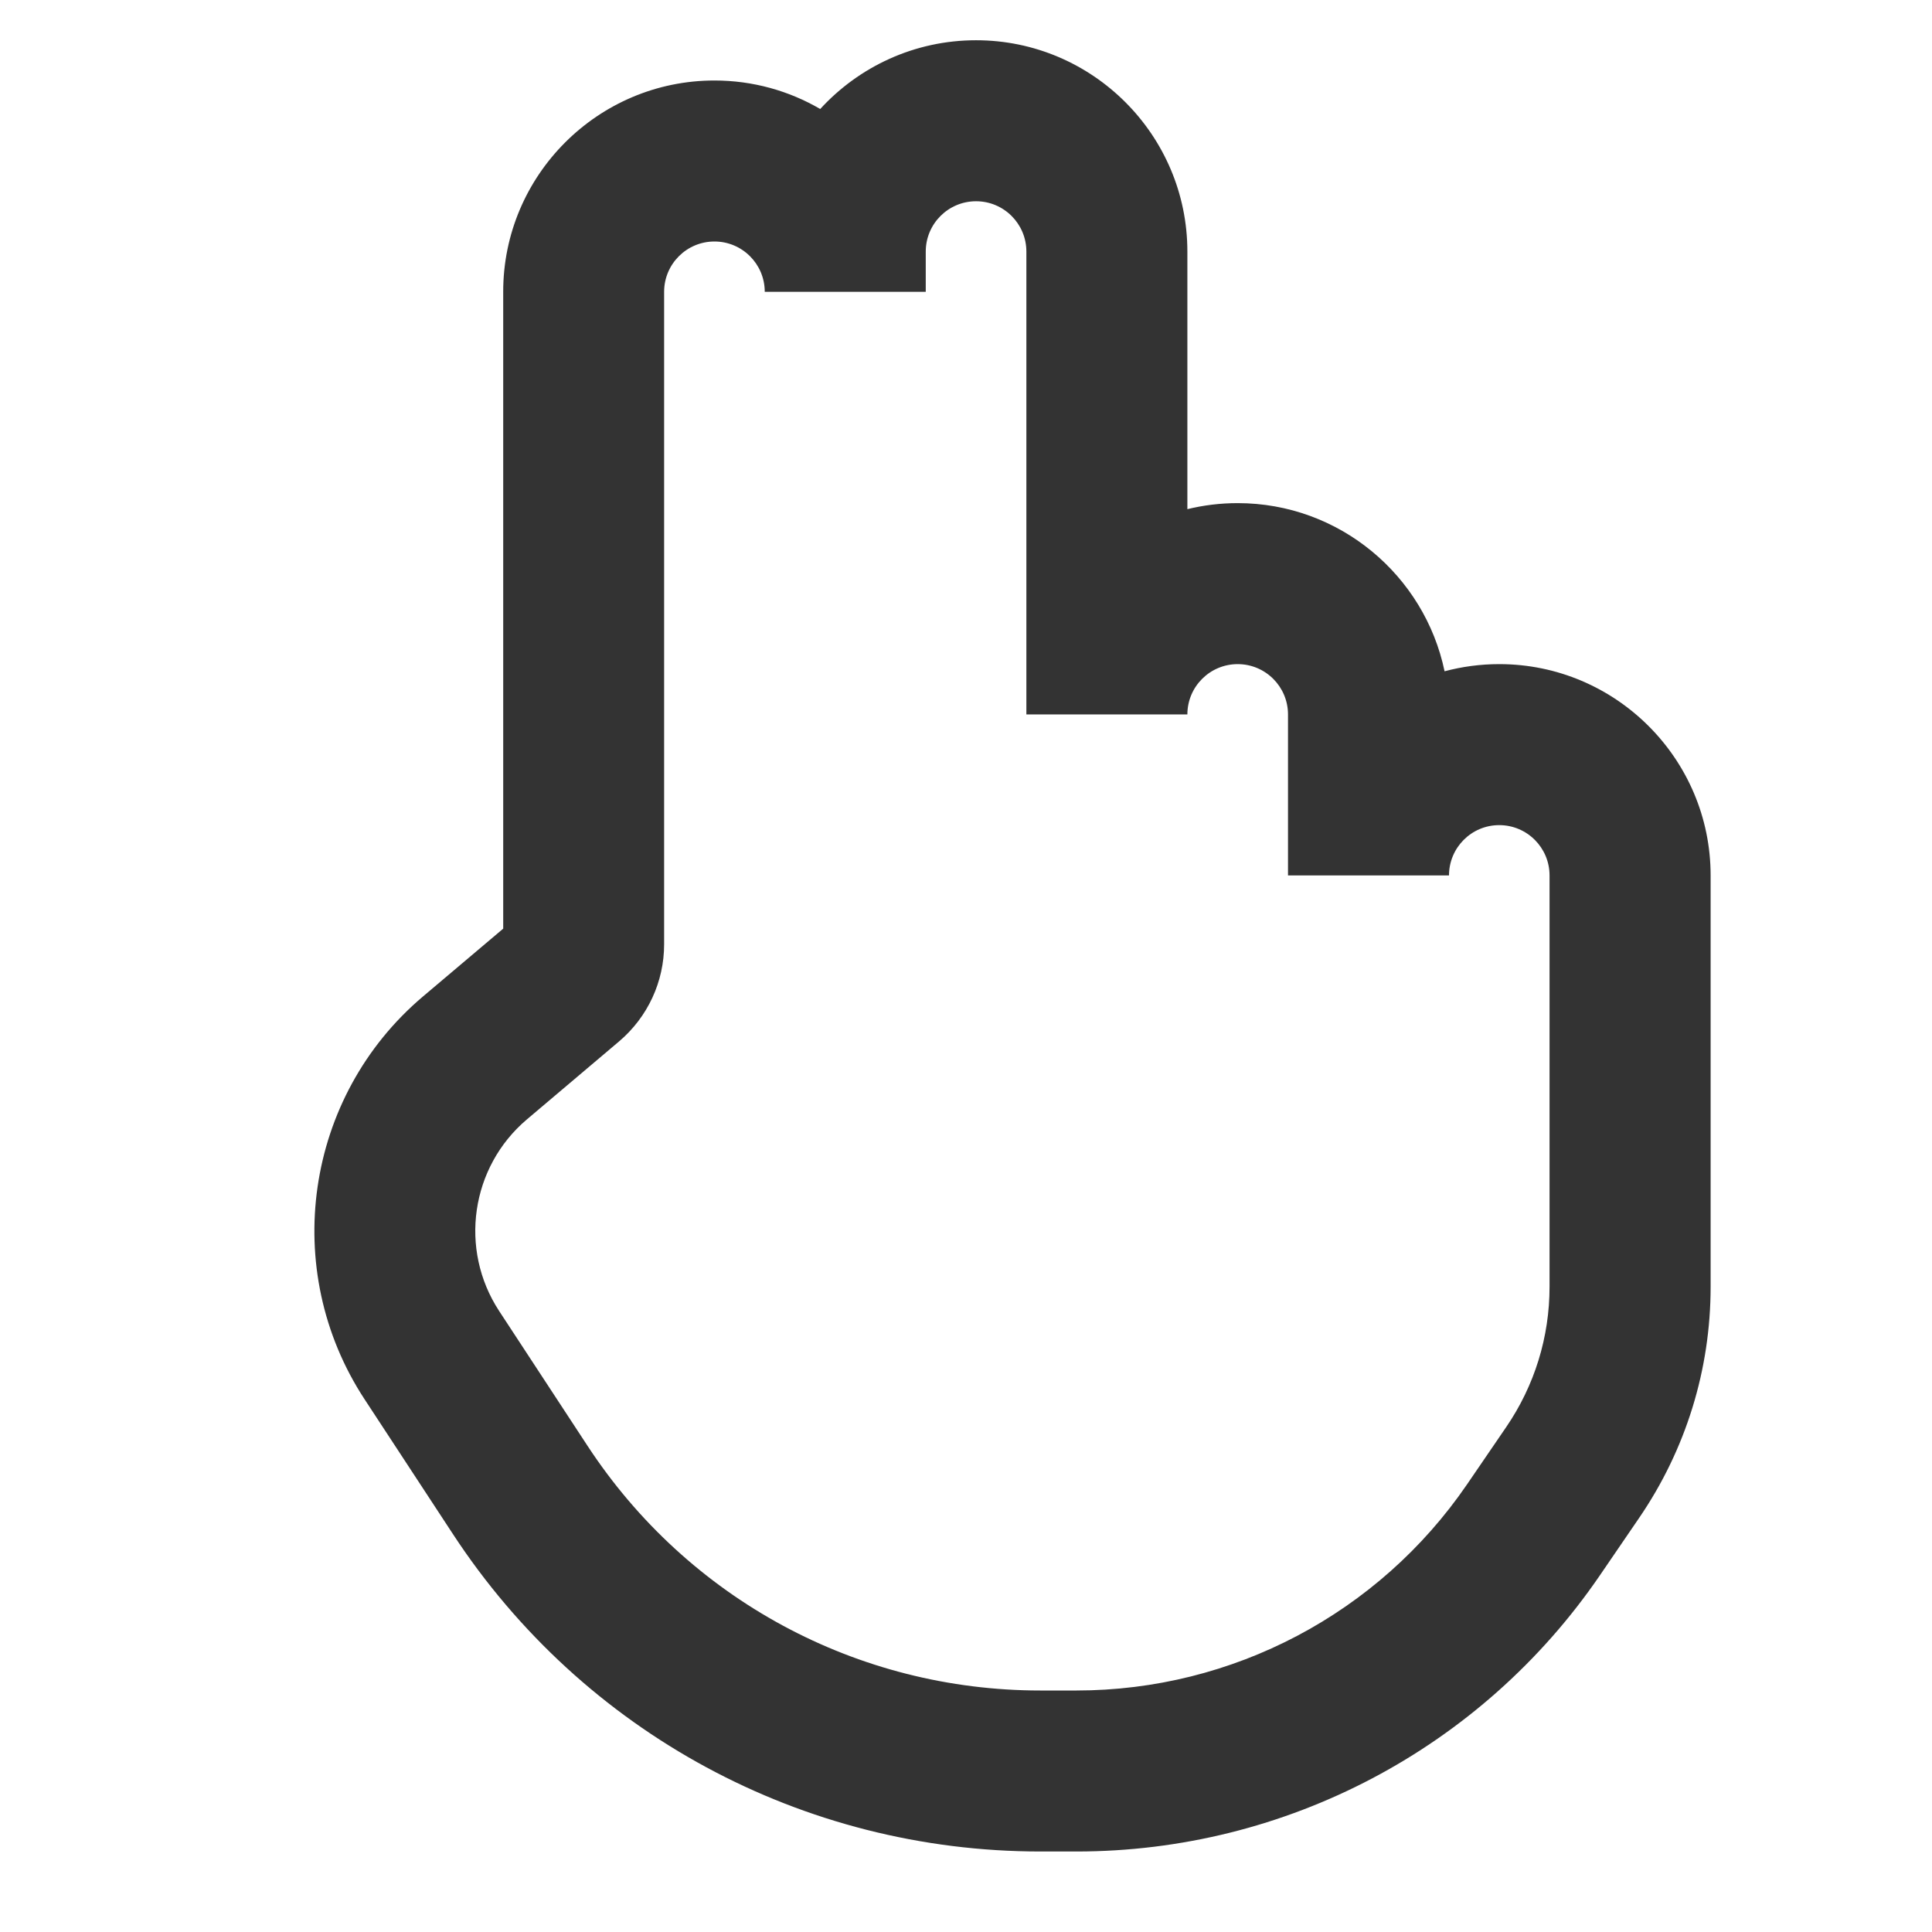 <?xml version="1.0" encoding="iso-8859-1"?>
<svg version="1.1" id="&#x56FE;&#x5C42;_1" xmlns="http://www.w3.org/2000/svg" xmlns:xlink="http://www.w3.org/1999/xlink" x="0px"
	 y="0px" viewBox="0 0 24 24" style="enable-background:new 0 0 24 24;" xml:space="preserve">
<path style="fill:#333333;" d="M13.372,23h-0.447c-2.953,0-5.682-1.475-7.299-3.944l-1.098-1.675
	c-1.054-1.609-0.742-3.761,0.727-5.003l0.996-0.842V3.625C6.25,2.178,7.428,1,8.875,1c0.479,0,0.928,0.129,1.314,0.354
	C10.67,0.829,11.36,0.5,12.125,0.5c1.447,0,2.625,1.178,2.625,2.625v3.2c0.2-0.049,0.41-0.075,0.625-0.075
	c1.264,0,2.322,0.898,2.57,2.089c0.217-0.058,0.444-0.089,0.68-0.089c1.447,0,2.625,1.178,2.625,2.625v5.109
	c0,1.03-0.308,2.025-0.89,2.875l-0.486,0.711C18.405,21.718,15.975,23,13.372,23z M8.875,3C8.53,3,8.25,3.28,8.25,3.625v8.105
	c0,0.466-0.204,0.905-0.56,1.207l-1.144,0.968c-0.699,0.591-0.847,1.614-0.346,2.38l1.098,1.675c1.247,1.903,3.35,3.04,5.626,3.04
	h0.447c1.941,0,3.755-0.957,4.852-2.559l0.486-0.711c0.354-0.517,0.54-1.12,0.54-1.746v-5.109c0-0.345-0.28-0.625-0.625-0.625
	S18,10.53,18,10.875h-2v-2c0-0.345-0.28-0.625-0.625-0.625S14.75,8.53,14.75,8.875h-2v-5.75c0-0.345-0.28-0.625-0.625-0.625
	S11.5,2.78,11.5,3.125v0.5h-2C9.5,3.28,9.22,3,8.875,3z"/>
</svg>






